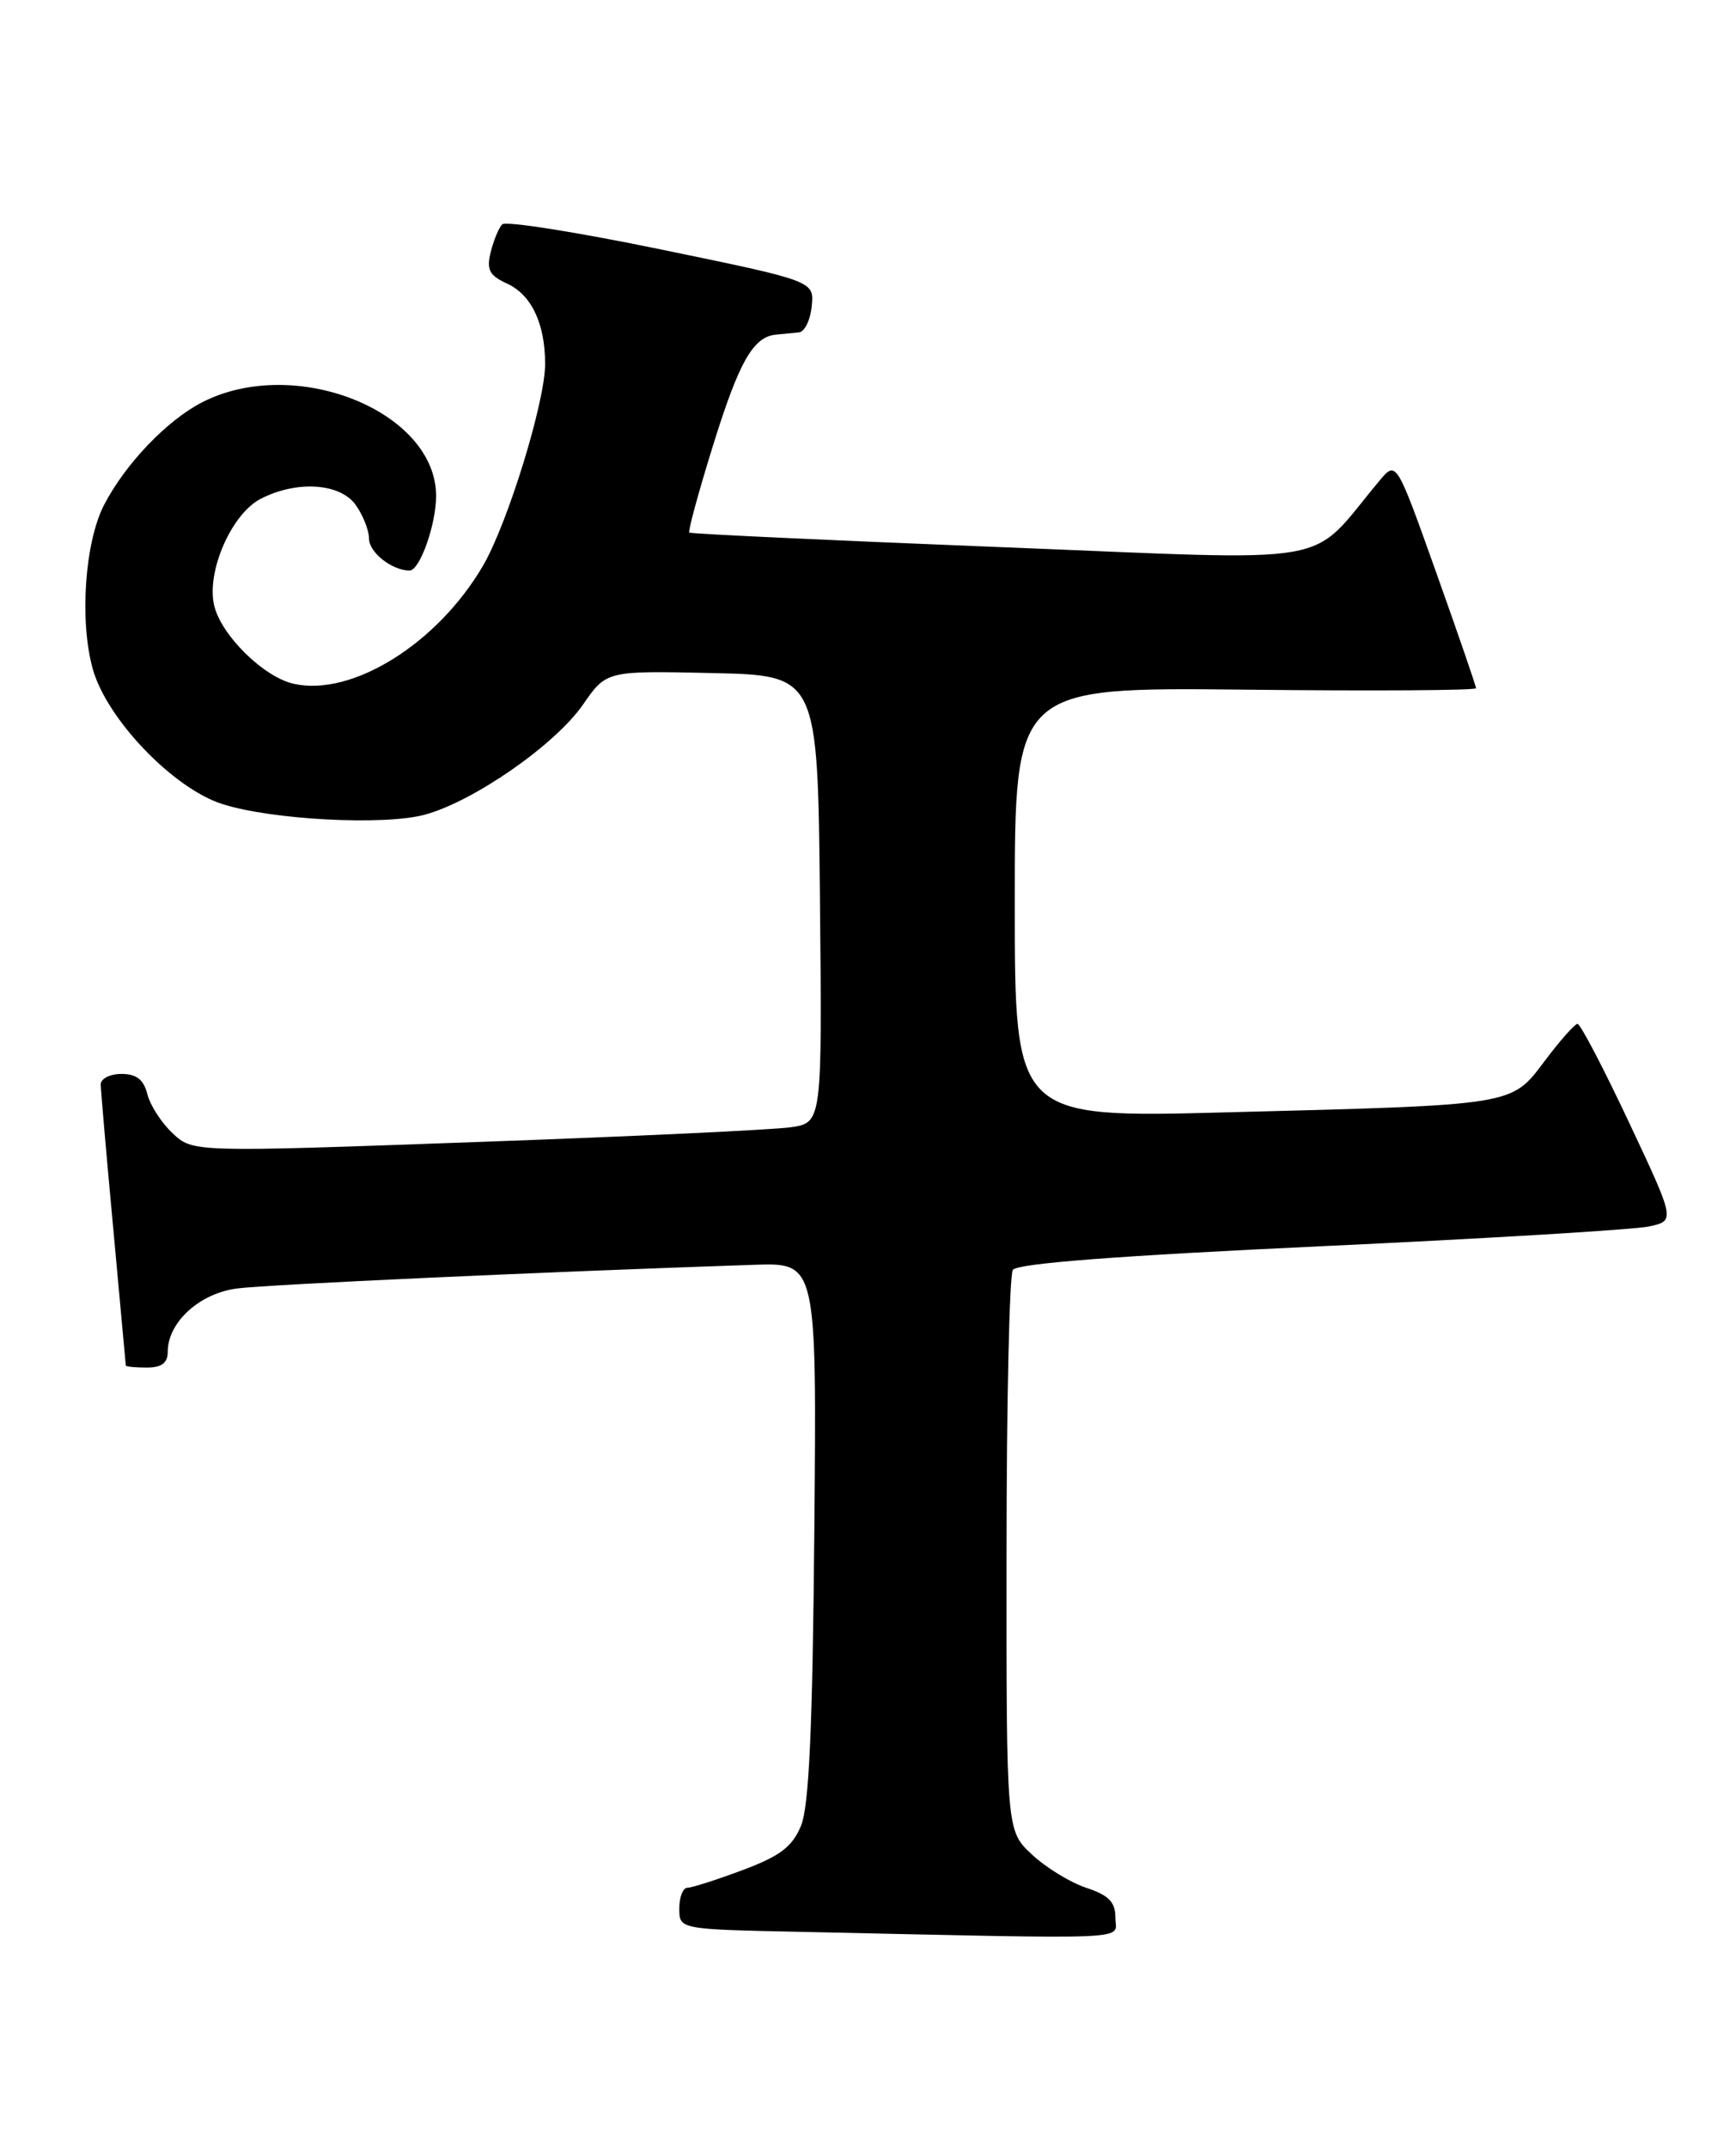 <?xml version="1.0" encoding="UTF-8" standalone="no"?>
<!DOCTYPE svg PUBLIC "-//W3C//DTD SVG 1.1//EN" "http://www.w3.org/Graphics/SVG/1.1/DTD/svg11.dtd" >
<svg xmlns="http://www.w3.org/2000/svg" xmlns:xlink="http://www.w3.org/1999/xlink" version="1.1" viewBox="0 0 207 256">
 <g >
 <path fill="currentColor"
d=" M 133.00 228.58 C 133.00 226.70 132.22 225.90 129.54 225.01 C 127.63 224.38 124.70 222.59 123.04 221.03 C 120.00 218.20 120.00 218.20 120.02 185.35 C 120.02 167.28 120.36 151.99 120.77 151.36 C 121.26 150.59 133.29 149.67 157.50 148.54 C 177.30 147.62 194.91 146.56 196.63 146.18 C 199.76 145.50 199.76 145.50 194.23 133.75 C 191.19 127.29 188.43 122.01 188.10 122.03 C 187.77 122.05 186.01 124.03 184.20 126.44 C 180.16 131.80 180.86 131.69 146.25 132.58 C 121.00 133.24 121.00 133.24 121.00 107.57 C 121.00 81.91 121.00 81.91 148.50 82.20 C 163.63 82.37 176.00 82.29 176.00 82.03 C 176.00 81.77 173.86 75.55 171.25 68.23 C 166.50 54.90 166.50 54.90 164.50 57.28 C 155.78 67.68 160.56 66.84 119.50 65.22 C 99.15 64.41 82.36 63.63 82.19 63.48 C 82.02 63.33 83.29 58.66 85.02 53.10 C 88.14 43.06 89.82 40.12 92.57 39.88 C 93.36 39.81 94.56 39.69 95.25 39.62 C 95.94 39.56 96.63 38.15 96.79 36.50 C 97.09 33.50 97.09 33.50 78.85 29.74 C 68.83 27.67 60.29 26.32 59.88 26.74 C 59.47 27.16 58.86 28.65 58.51 30.06 C 57.99 32.16 58.35 32.84 60.46 33.80 C 63.37 35.13 65.00 38.57 65.00 43.39 C 65.00 47.91 60.52 62.44 57.58 67.45 C 52.16 76.71 42.01 83.04 35.06 81.51 C 31.43 80.72 26.30 75.65 25.52 72.09 C 24.63 68.05 27.62 61.25 31.07 59.46 C 35.40 57.23 40.59 57.57 42.44 60.22 C 43.30 61.44 44.00 63.23 44.00 64.19 C 44.00 65.84 46.74 68.00 48.84 68.00 C 50.06 68.00 52.00 62.53 52.00 59.10 C 51.98 49.01 35.19 42.29 24.12 47.94 C 19.93 50.08 14.93 55.30 12.41 60.18 C 10.11 64.63 9.46 74.00 11.06 79.73 C 12.72 85.69 20.64 93.96 26.50 95.83 C 32.38 97.72 45.80 98.42 50.66 97.10 C 56.50 95.51 66.19 88.77 69.51 83.99 C 72.31 79.94 72.31 79.94 84.91 80.22 C 97.50 80.50 97.50 80.50 97.77 107.16 C 98.03 133.82 98.03 133.82 94.27 134.36 C 92.19 134.66 75.31 135.46 56.74 136.12 C 22.99 137.34 22.99 137.34 20.58 135.07 C 19.25 133.83 17.90 131.73 17.57 130.41 C 17.13 128.67 16.27 128.00 14.48 128.00 C 13.12 128.00 12.01 128.56 12.01 129.25 C 12.02 129.94 12.69 137.70 13.51 146.50 C 14.32 155.30 14.99 162.61 15.00 162.75 C 15.00 162.89 16.12 163.00 17.50 163.00 C 19.27 163.00 20.00 162.46 20.00 161.13 C 20.00 157.60 23.78 154.15 28.28 153.57 C 31.88 153.10 65.03 151.58 89.94 150.75 C 97.39 150.50 97.39 150.50 97.10 182.50 C 96.89 206.10 96.47 215.33 95.50 217.64 C 94.47 220.12 93.00 221.23 88.56 222.89 C 85.46 224.05 82.49 225.00 81.96 225.00 C 81.43 225.00 81.00 226.11 81.00 227.47 C 81.00 229.95 81.00 229.95 95.25 230.25 C 136.36 231.14 133.00 231.29 133.00 228.58 Z "/>
</g>
</svg>